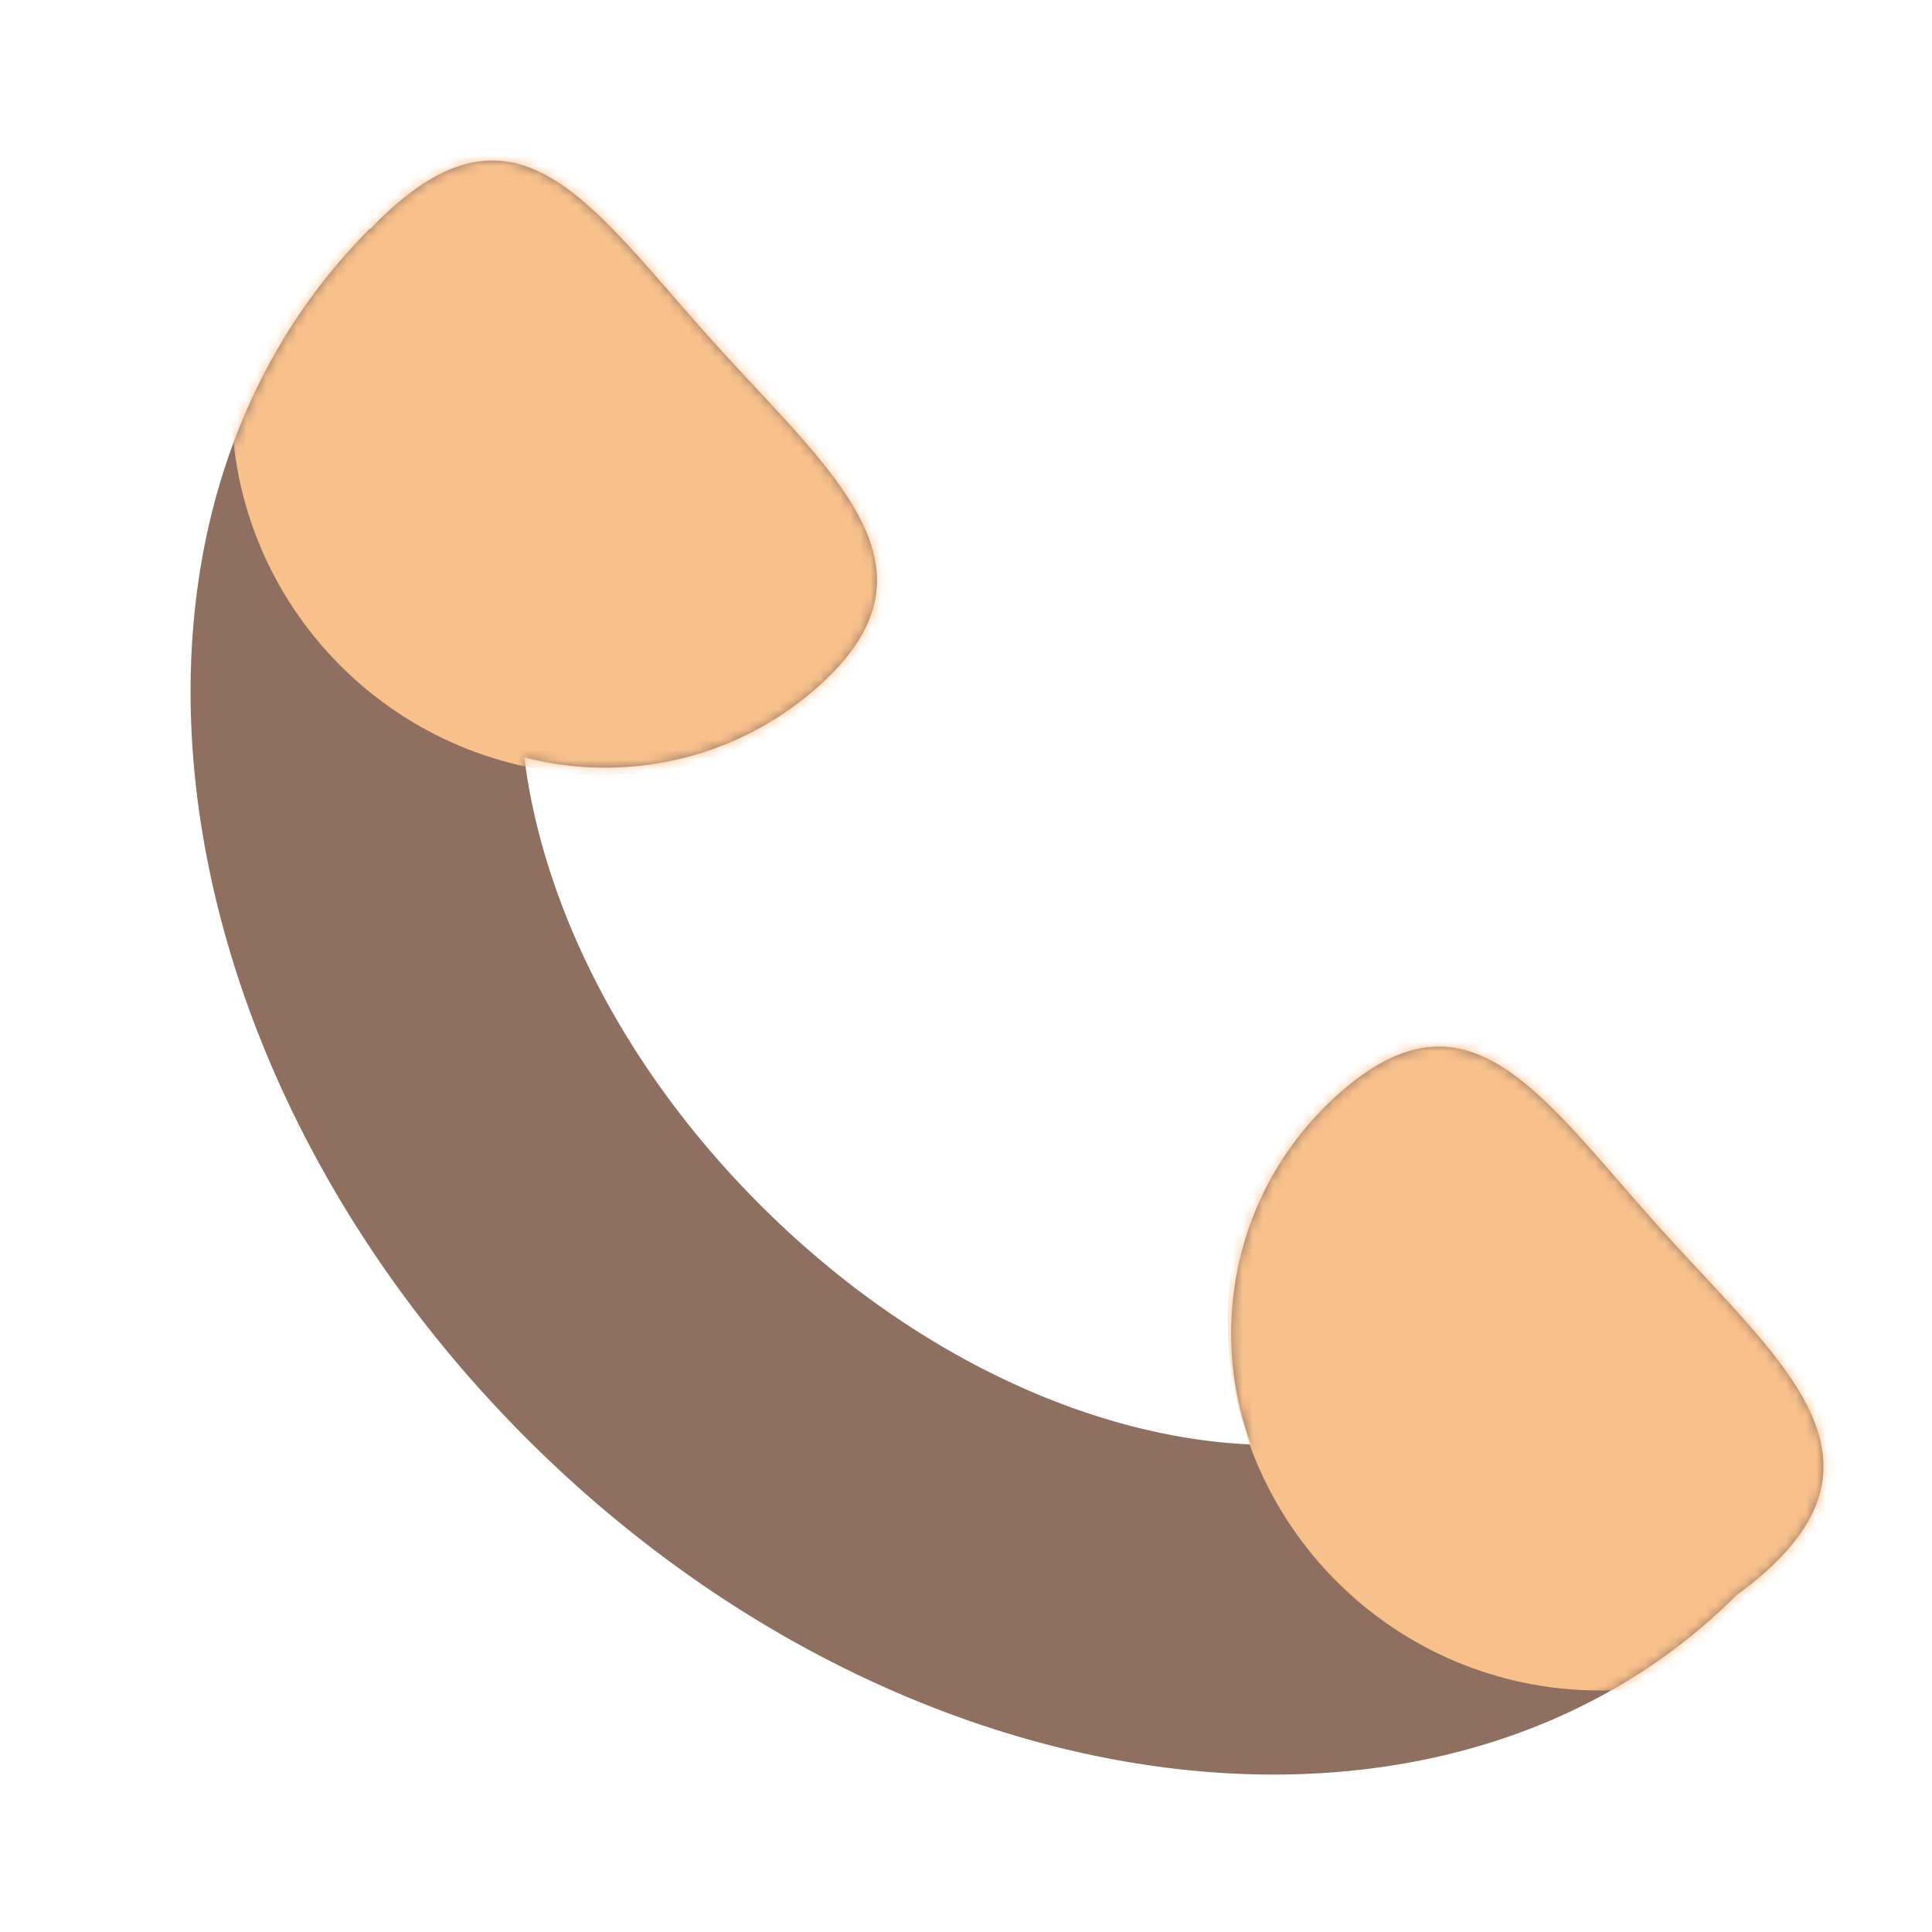 <svg xmlns="http://www.w3.org/2000/svg" width="192" height="192" fill="none"><g clip-path="url(#a)"><path fill="#8E6F60" fill-rule="evenodd" d="M81.444 68.11c-8.256 7.434-19.332 9.751-29.337 7.155 1.776 14.254 9.454 30.487 23.444 44.478 15.416 15.416 33.554 23.167 48.768 23.803-4.383-11.869-1.407-25.727 8.57-34.709 11.535-10.387 18.493-2.379 28.059 8.631 1.273 1.464 2.591 2.982 3.973 4.517a351.027 351.027 0 0 0 4.082 4.43c10.12 10.853 18.051 19.358 6.504 29.754a32.075 32.075 0 0 1-2.93 2.345l.004.004c-28.908 28.908-82.742 21.941-120.244-15.561C14.835 105.456 7.868 51.621 36.776 22.713l.04.04a32.246 32.246 0 0 1 2.01-1.975c11.535-10.387 18.493-2.38 28.059 8.63a336.548 336.548 0 0 0 3.973 4.518 343.928 343.928 0 0 0 4.082 4.43c10.12 10.852 18.05 19.358 6.504 29.754Z" clip-rule="evenodd"/><mask id="b" width="164" height="162" x="18" y="15" maskUnits="userSpaceOnUse" style="mask-type:luminance"><path fill="#fff" fill-rule="evenodd" d="M81.444 68.11c-8.256 7.434-19.332 9.751-29.337 7.155 1.776 14.254 9.454 30.487 23.444 44.478 15.416 15.416 33.554 23.167 48.768 23.803-4.383-11.869-1.407-25.727 8.57-34.709 11.535-10.387 18.493-2.379 28.059 8.631 1.273 1.464 2.591 2.982 3.973 4.517a351.027 351.027 0 0 0 4.082 4.43c10.12 10.853 18.051 19.358 6.504 29.754a32.075 32.075 0 0 1-2.93 2.345l.004.004c-28.908 28.908-82.742 21.941-120.244-15.561C14.835 105.456 7.868 51.621 36.776 22.713l.04.04a32.246 32.246 0 0 1 2.01-1.975c11.535-10.387 18.493-2.38 28.059 8.63a336.548 336.548 0 0 0 3.973 4.518 343.928 343.928 0 0 0 4.082 4.43c10.12 10.852 18.05 19.358 6.504 29.754Z" clip-rule="evenodd"/></mask><g mask="url(#b)"><path fill="#F8C18C" fill-rule="evenodd" d="M97 40c0 20.434-16.566 37-37 37S23 60.434 23 40 39.566 3 60 3s37 16.566 37 37Zm99 91c0 20.435-16.565 37-37 37s-37-16.565-37-37 16.565-37 37-37 37 16.565 37 37Z" clip-rule="evenodd"/></g></g><defs><clipPath id="a"><path fill="#fff" d="M0 0h192v192H0z"/></clipPath></defs></svg>